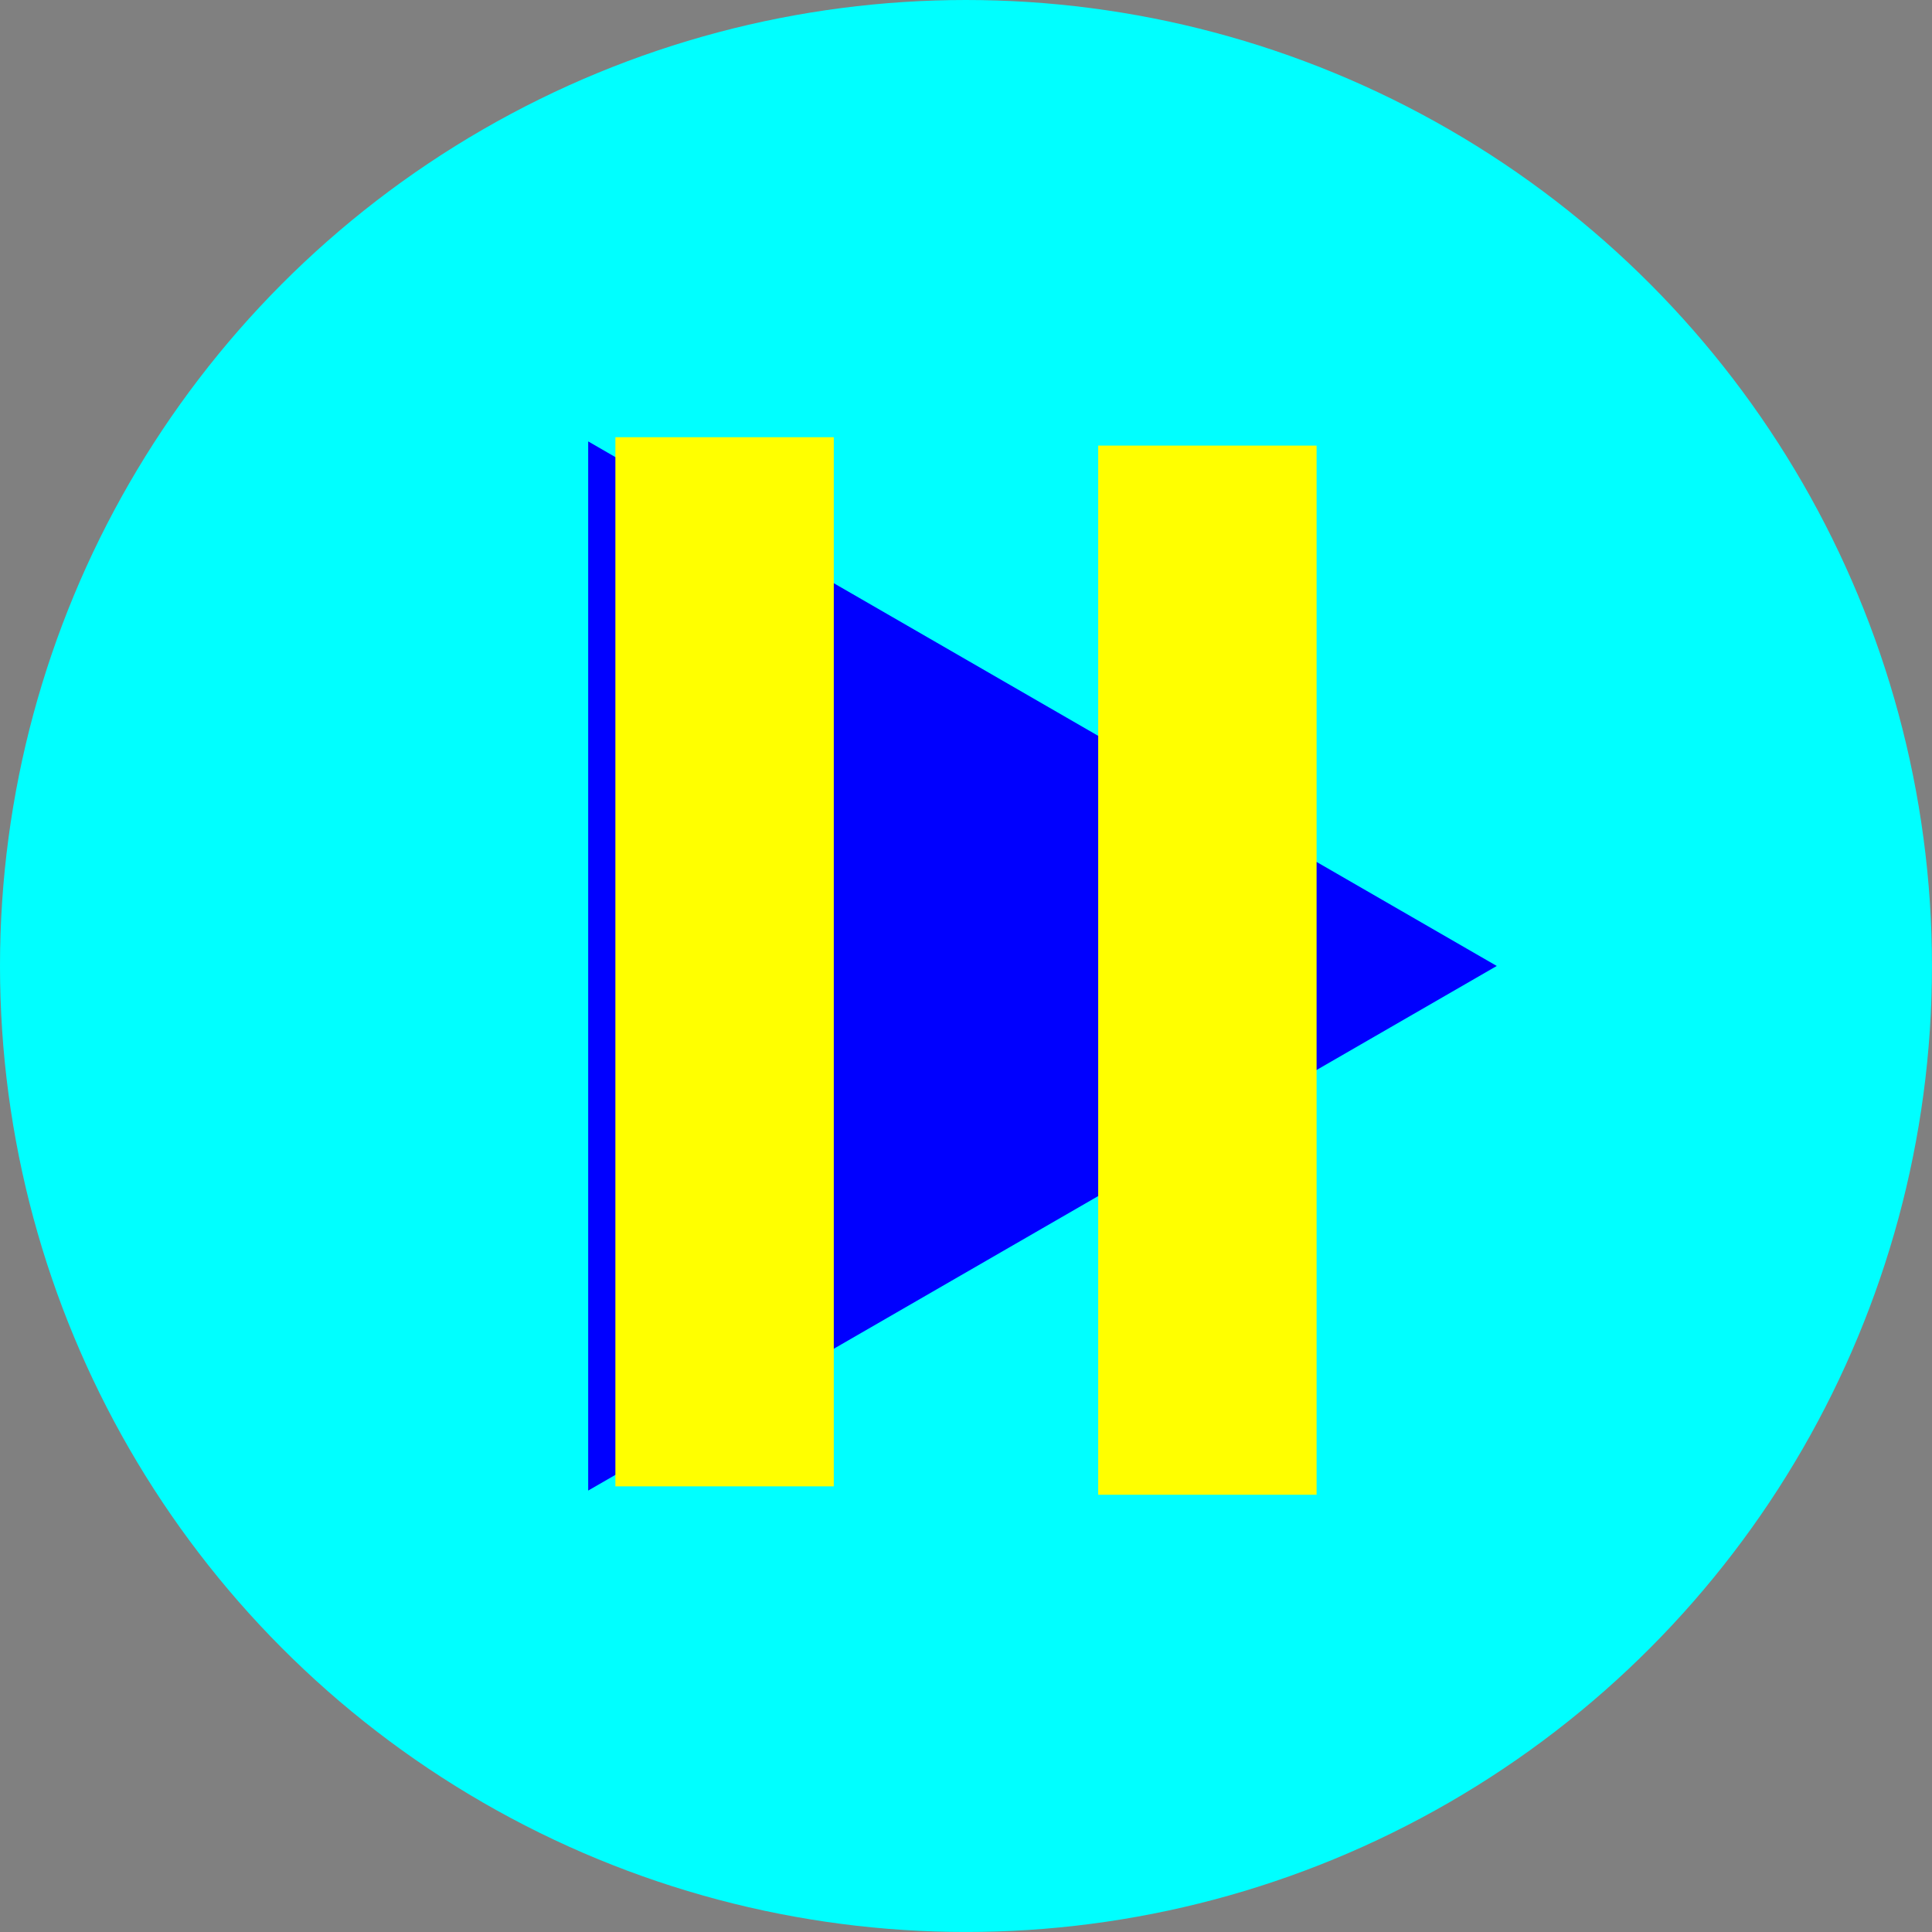 <svg
    width="86.935mm"
    height="86.935mm"
    viewBox="0 0 86.935 86.935"
    xmlns="http://www.w3.org/2000/svg">
  <rect x="0" y="0" width="86.935" height="86.935" fill="#808080" stroke="none"/>
  <g
      transform="translate(-61.533,-105.033)"
      style="display:inline">
    <circle
	id="circle"
	cx="105"
	cy="148.5"
	r="43.467"
	style="stroke-width:0.265;fill:#00ffff;opacity:1" />
    <!-- play mark -->
    <path
	id="play-mark"
	style="fill:#0000ff;opacity:1"
	d="m 88,172.105 -10e-7,-23.605 10e-7,-23.605 20.442,11.802 20.442,11.802 -20.442,11.802 z" />
    <!-- pause mark -->
    <rect
	id="pause-mark1"
	style="fill:#ffff00;opacity:1"
	width="9.827"
	height="47.209"
	x="89.224"
	y="124.706" />
    <rect
	id="pause-mark2"
	style="display:inline;fill:#ffff00;opacity:1"
	width="9.827"
	height="47.209"
	x="110.949"
	y="125.084" />
  </g>
</svg>
